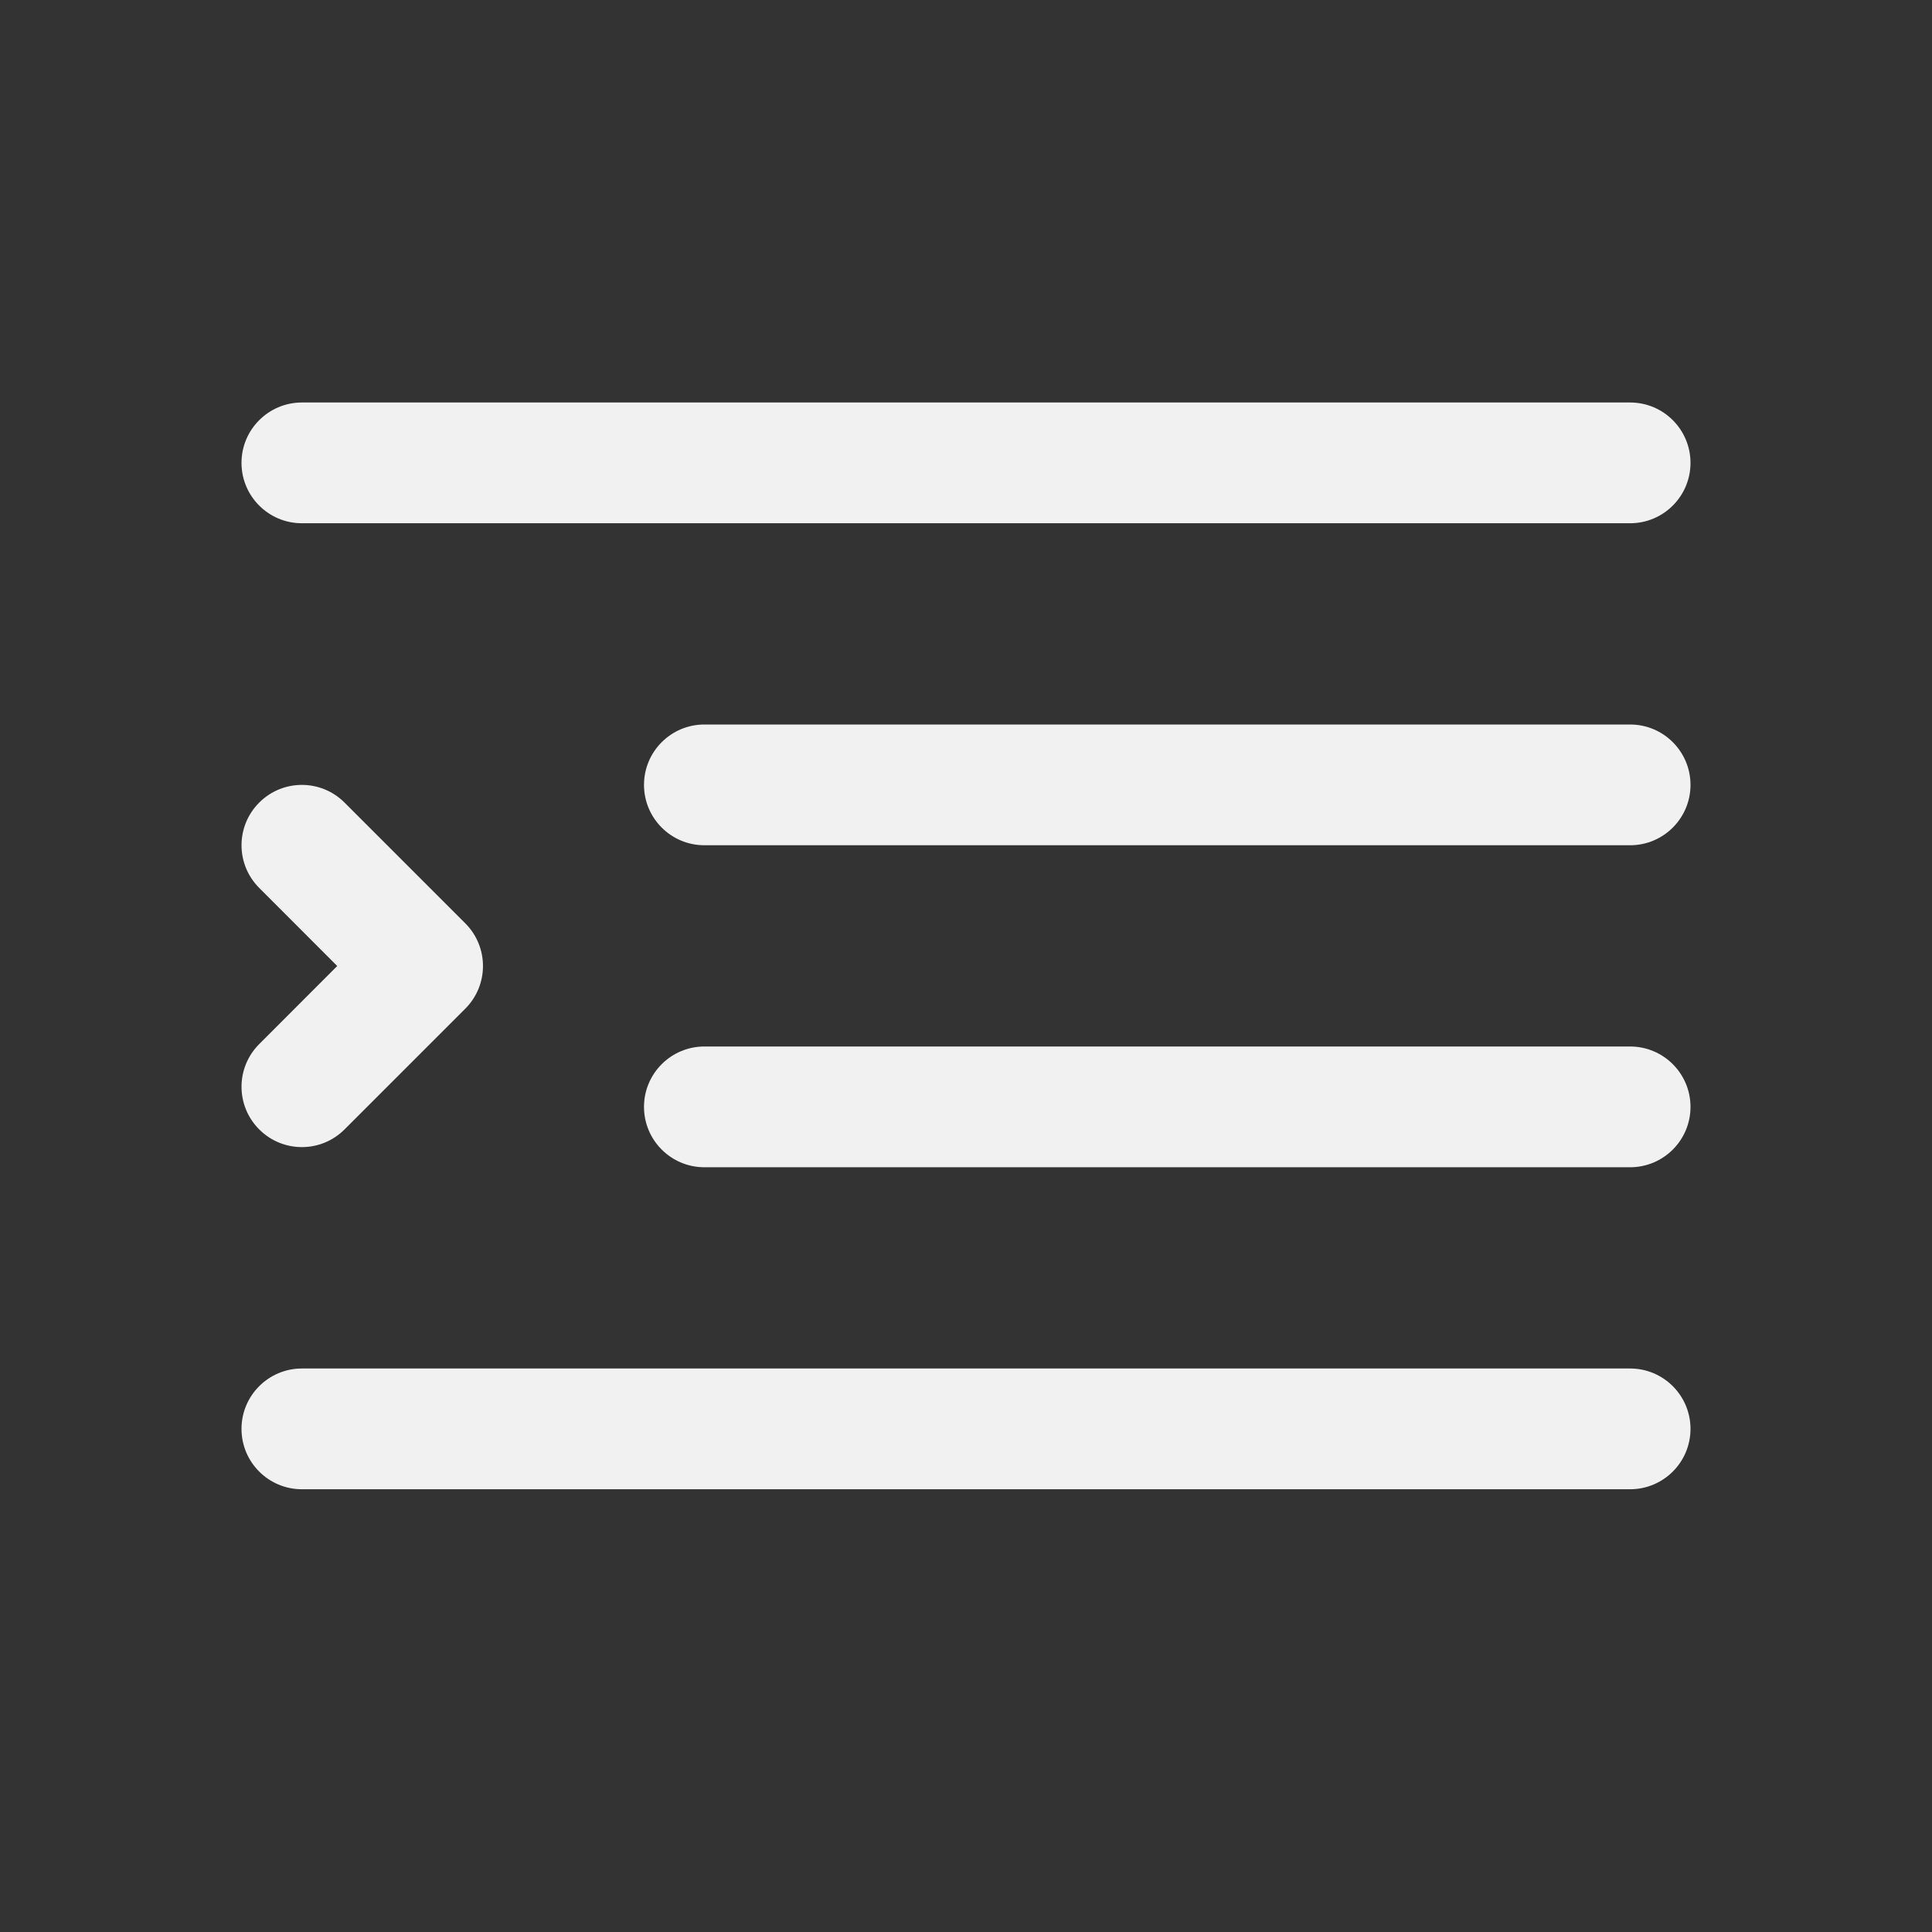 <svg width="24" height="24" viewBox="0 0 24 24" fill="none" xmlns="http://www.w3.org/2000/svg">
<rect x="0" y="0" width="24" height="24" fill="#333333" stroke="none"/>
<path d="M3.75 5C3.336 5 3 5.336 3 5.75C3 6.164 3.336 6.5 3.75 6.5H20.25C20.664 6.5 21 6.164 21 5.75C21 5.336 20.664 5 20.25 5H3.75ZM8.75 9C8.336 9 8 9.336 8 9.75C8 10.164 8.336 10.5 8.75 10.5H20.25C20.664 10.5 21 10.164 21 9.75C21 9.336 20.664 9 20.25 9H8.75ZM8 13.75C8 13.336 8.336 13 8.75 13H20.25C20.664 13 21 13.336 21 13.75C21 14.164 20.664 14.5 20.25 14.5H8.75C8.336 14.5 8 14.164 8 13.75ZM3.75 17C3.336 17 3 17.336 3 17.75C3 18.164 3.336 18.5 3.75 18.5H20.25C20.664 18.5 21 18.164 21 17.75C21 17.336 20.664 17 20.25 17H3.75ZM3.22 11.03C2.927 10.737 2.927 10.263 3.22 9.97C3.513 9.677 3.987 9.677 4.28 9.97L5.78 11.47C6.073 11.763 6.073 12.237 5.78 12.53L4.28 14.03C3.987 14.323 3.513 14.323 3.22 14.03C2.927 13.737 2.927 13.263 3.22 12.97L4.189 12L3.22 11.03Z" fill="#F1F1F1"/>
</svg>

